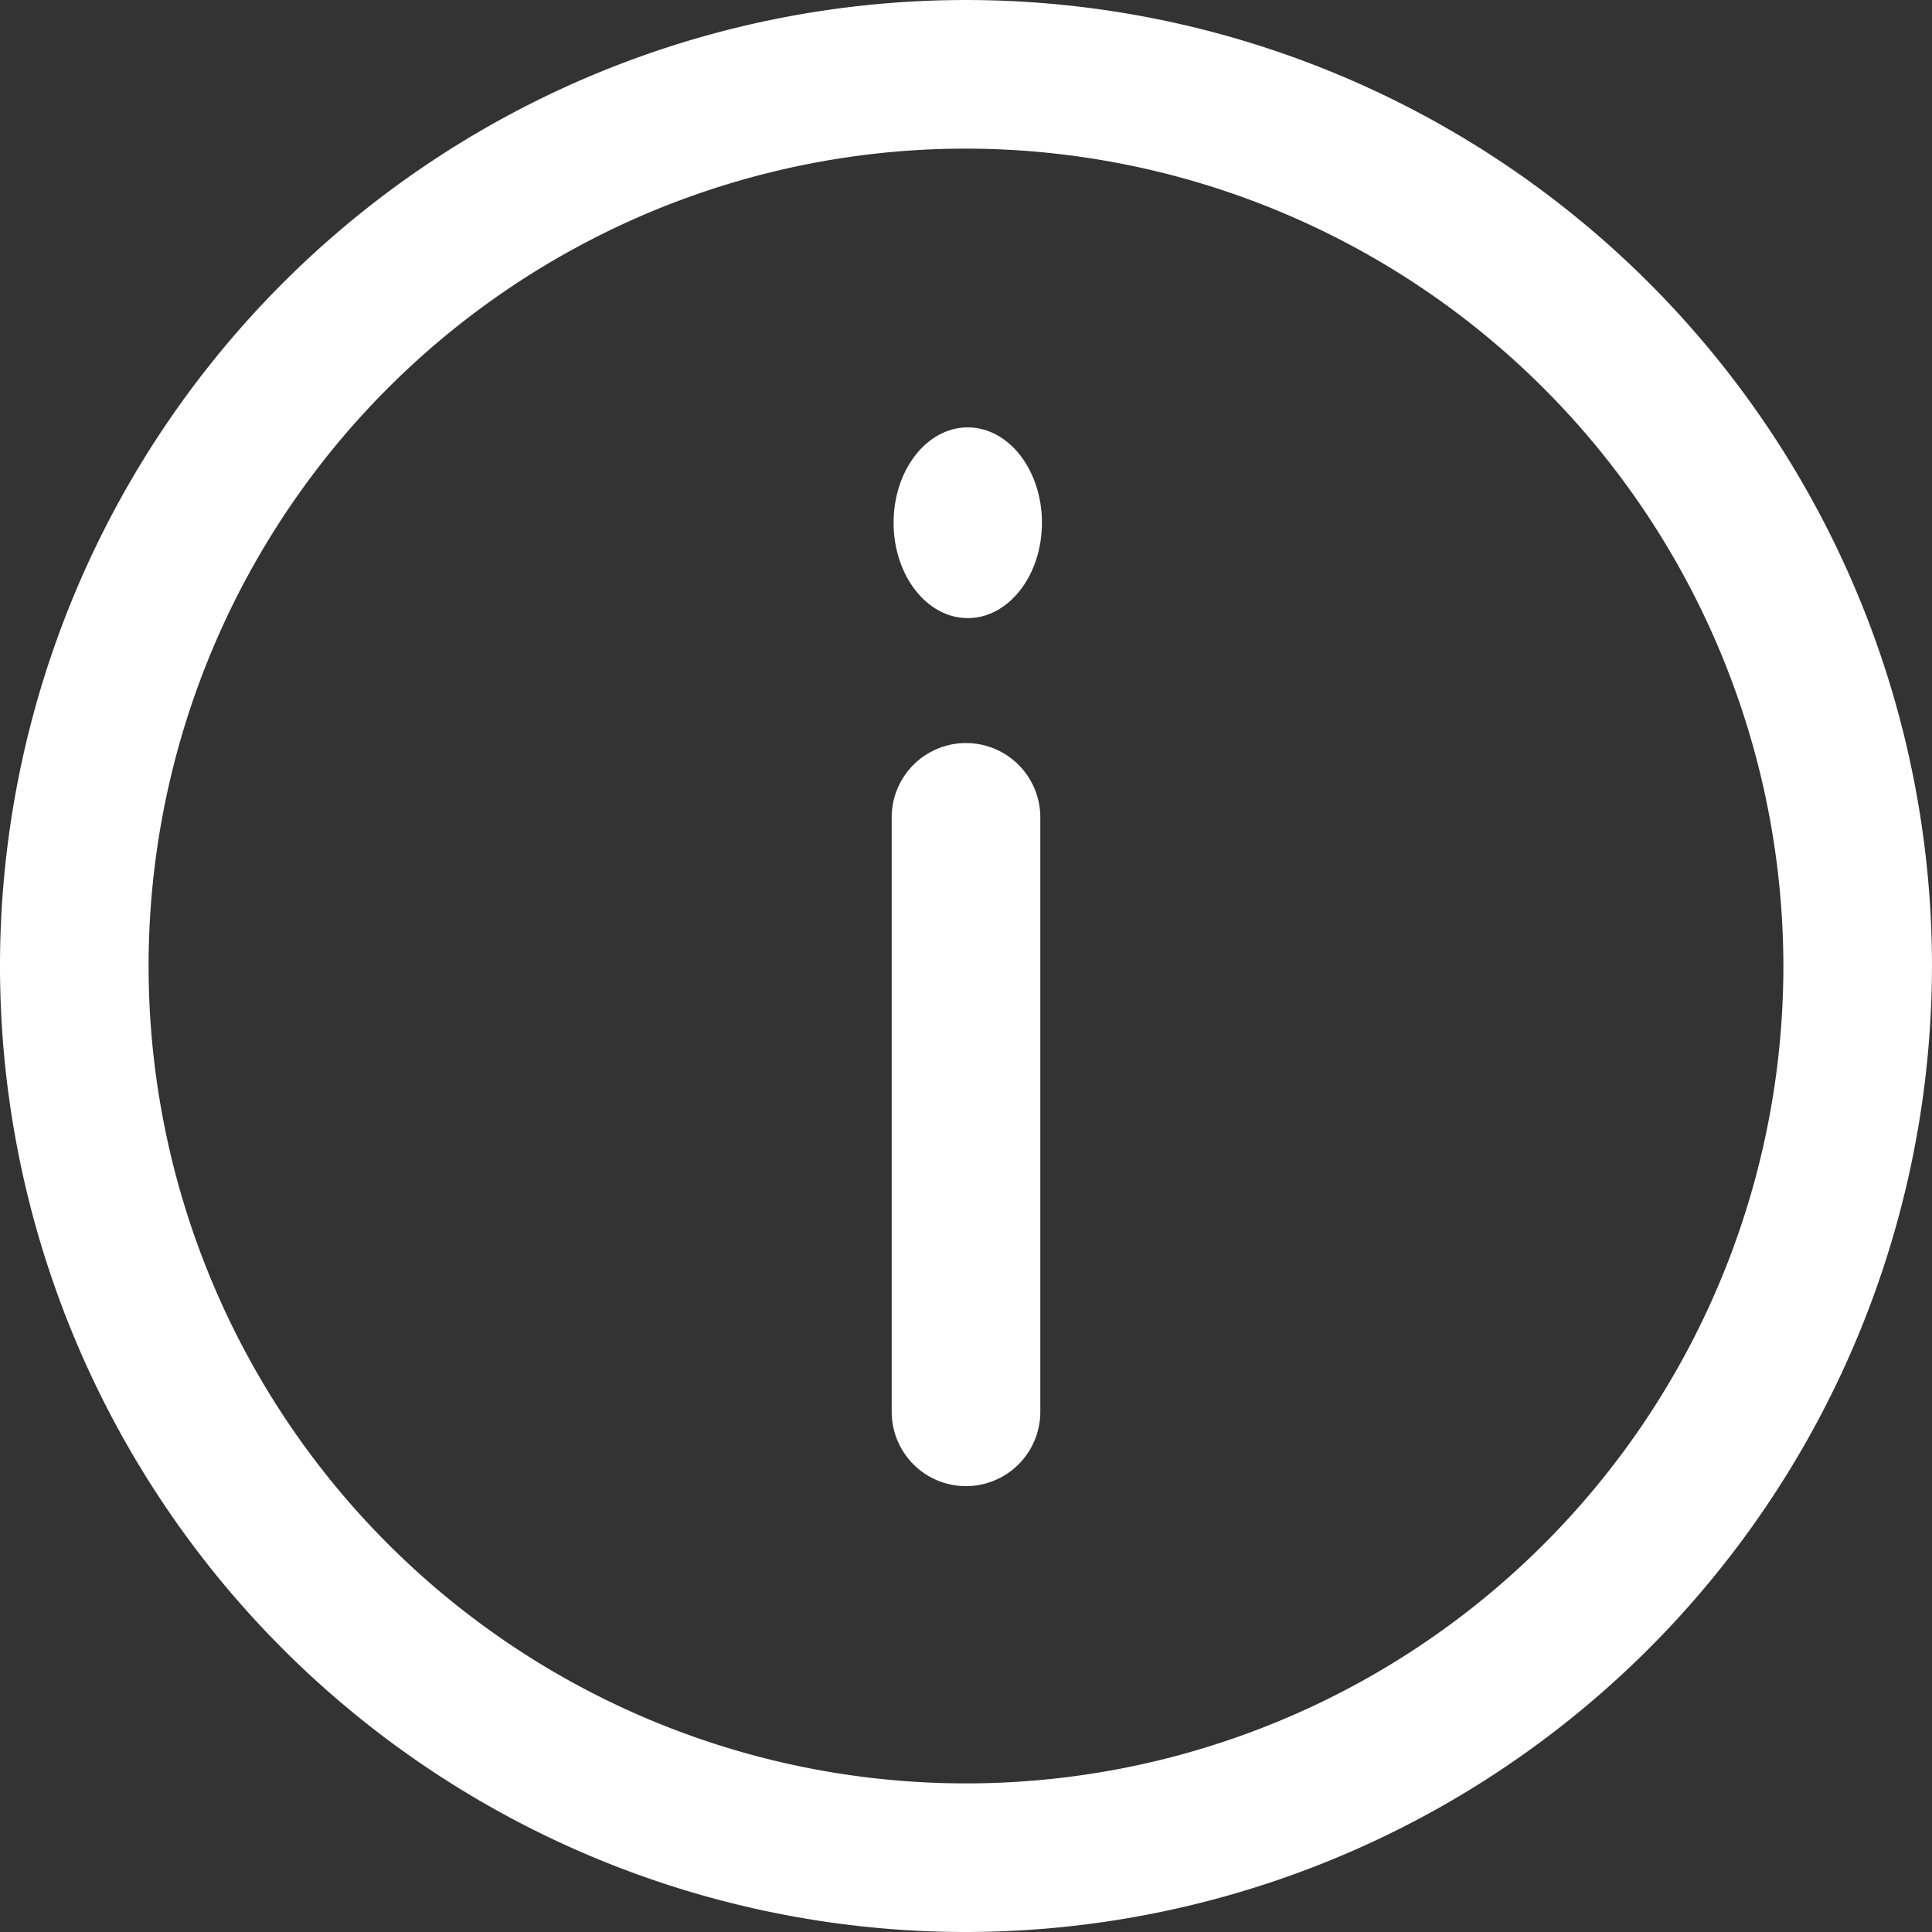 <svg xmlns="http://www.w3.org/2000/svg" width="91.167" height="91.167" viewBox="0 0 91.167 91.167">
  <rect x="0" y="0" width="91.167" height="91.167" fill="#333333" stroke="none"/>
  <g id="info" transform="translate(-45.833 -45.833)">
    <path id="Path_940" data-name="Path 940" d="M56.583,102.167a45.583,45.583,0,1,1,45.583-45.583A45.636,45.636,0,0,1,56.583,102.167Zm0-84.154A38.571,38.571,0,1,0,95.154,56.583,38.616,38.616,0,0,0,56.583,18.013Z" transform="translate(34.833 34.833)" fill="#fff"/>
    <path id="Path_941" data-name="Path 941" d="M20.506,51.064A3.508,3.508,0,0,1,17,47.558V19.506a3.506,3.506,0,1,1,7.013,0V47.558A3.508,3.508,0,0,1,20.506,51.064Z" transform="translate(70.91 64.897)" fill="#fff"/>
    <ellipse id="Ellipse_8" data-name="Ellipse 8" cx="3.5" cy="4.5" rx="3.5" ry="4.5" transform="translate(88 66)" fill="#fff"/>
  </g>
</svg>
